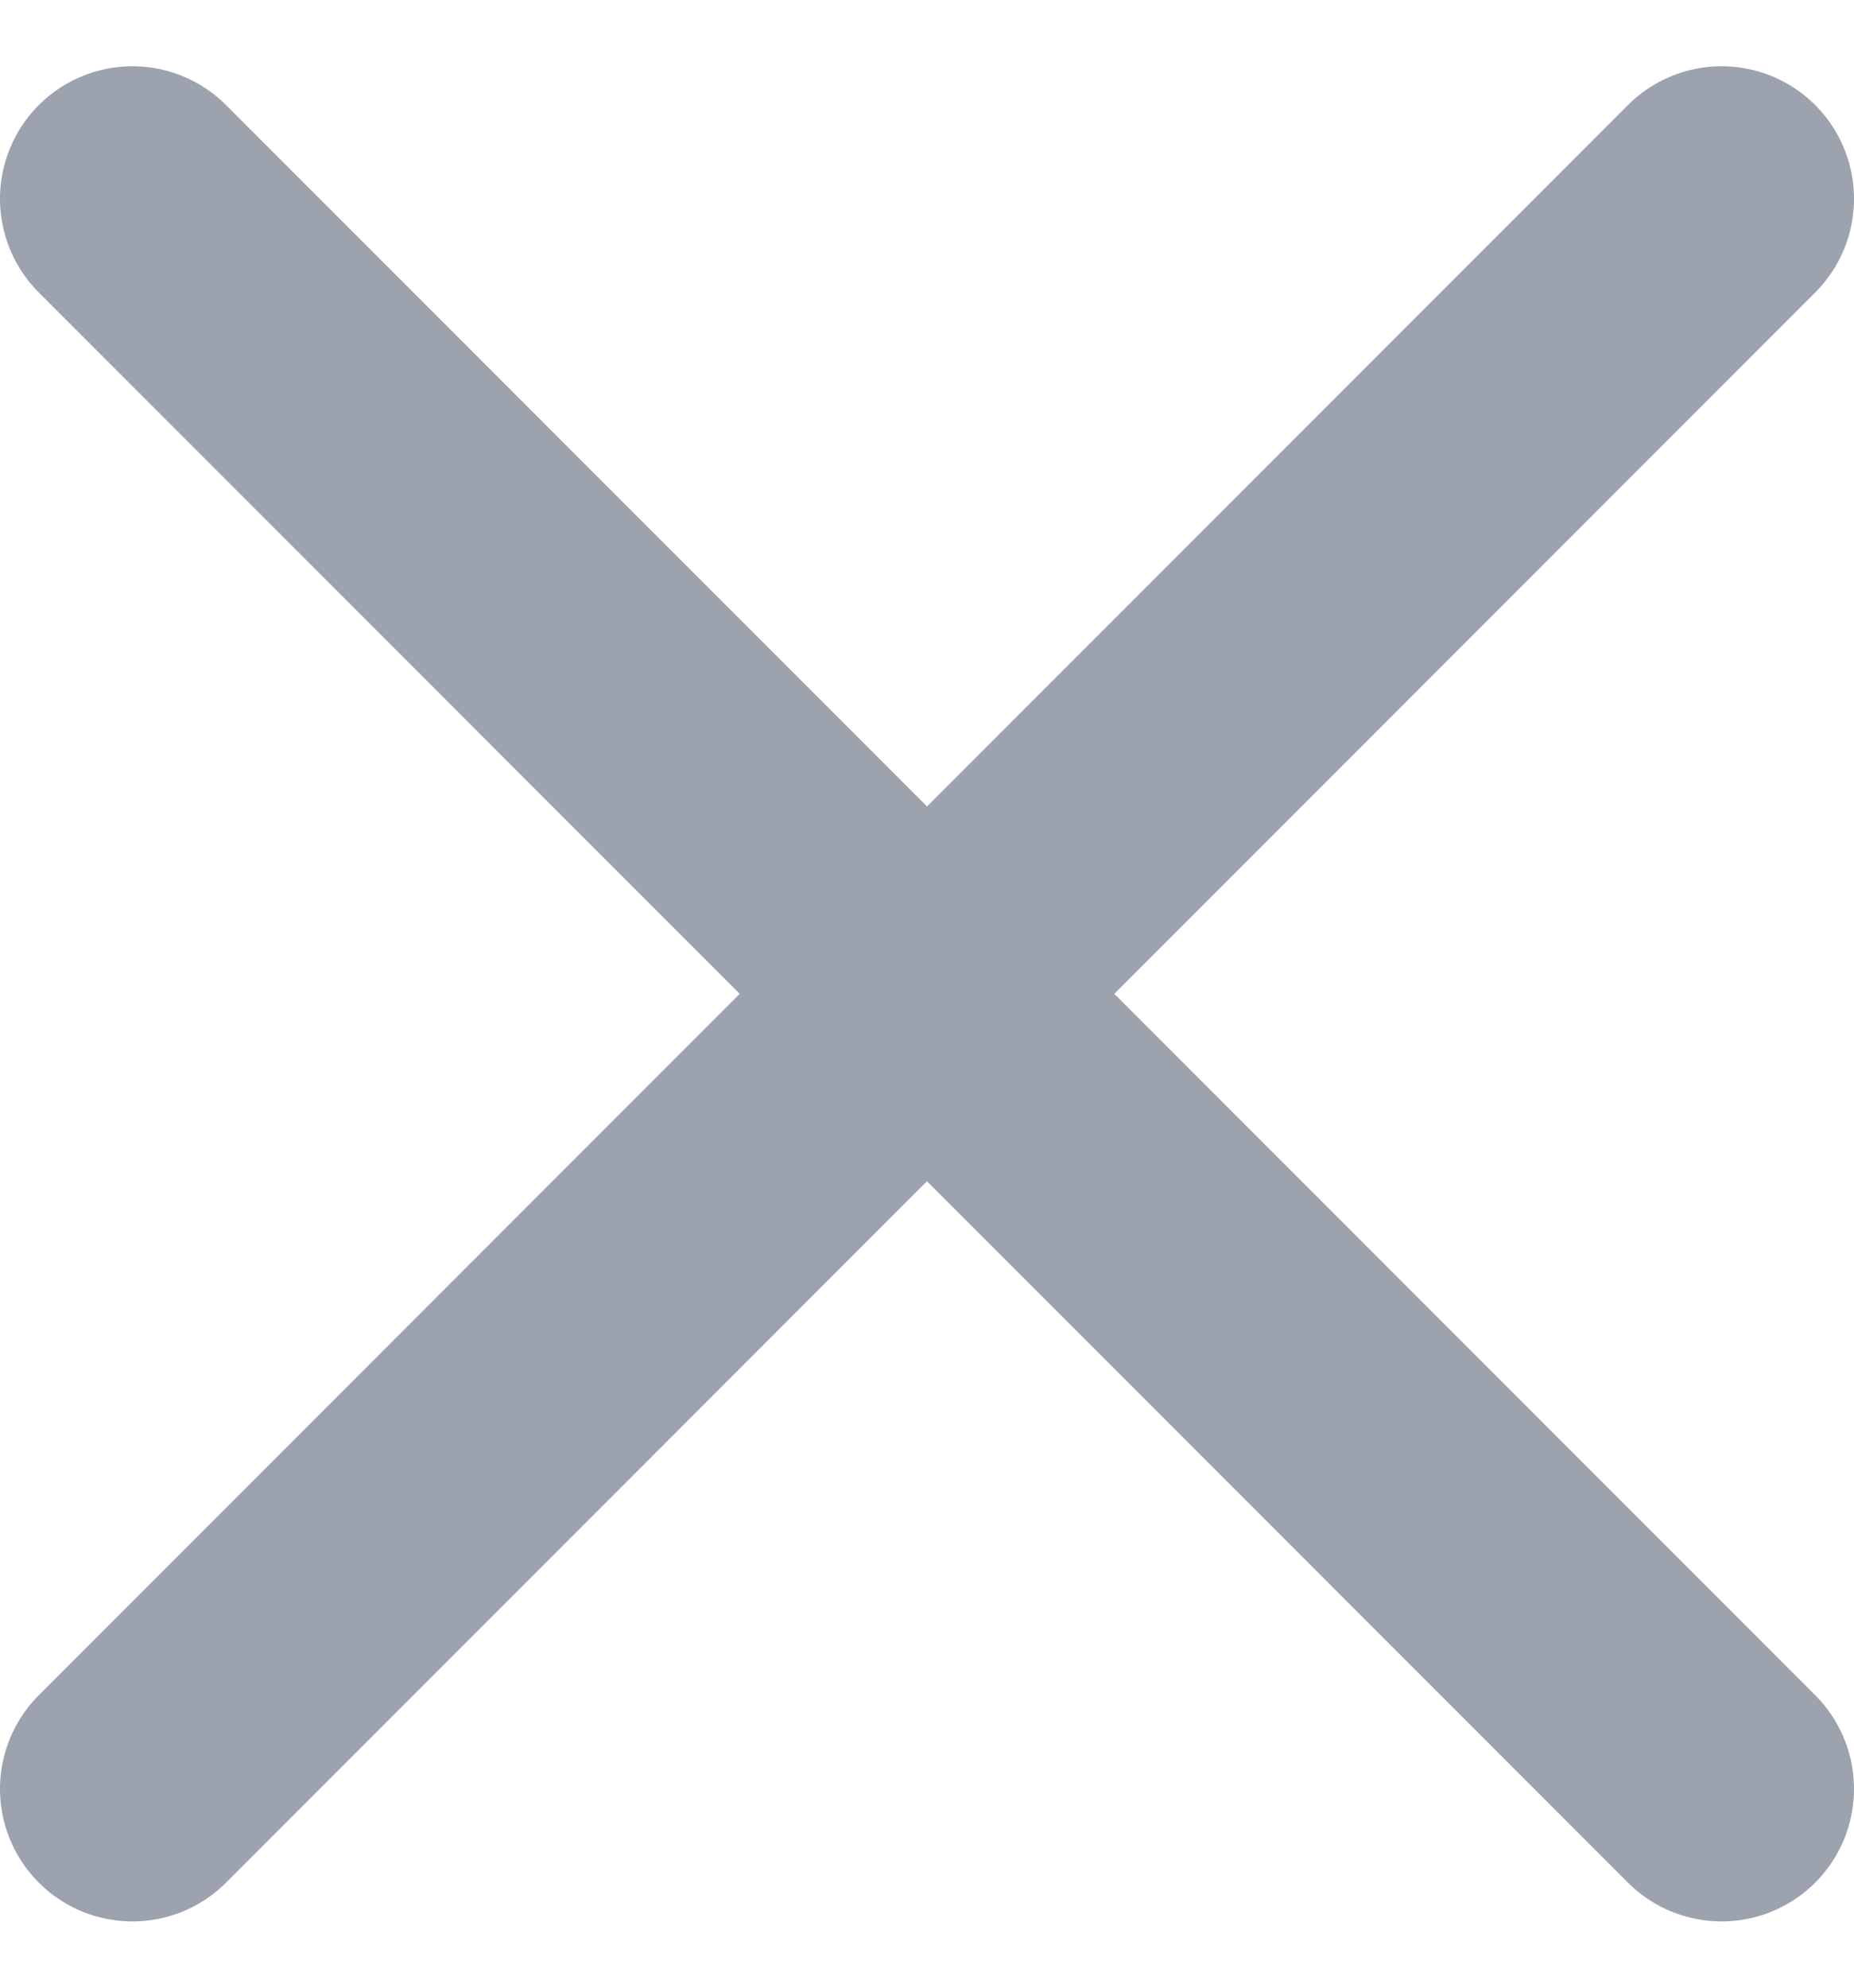 <svg width="14" height="15" viewBox="0 0 14 15" fill="none" xmlns="http://www.w3.org/2000/svg">
<path d="M1 13.5L13 1.5M1 1.5L13 13.5" stroke="#9CA3AF" stroke-width="2" stroke-linecap="round" stroke-linejoin="round"/>
</svg>
